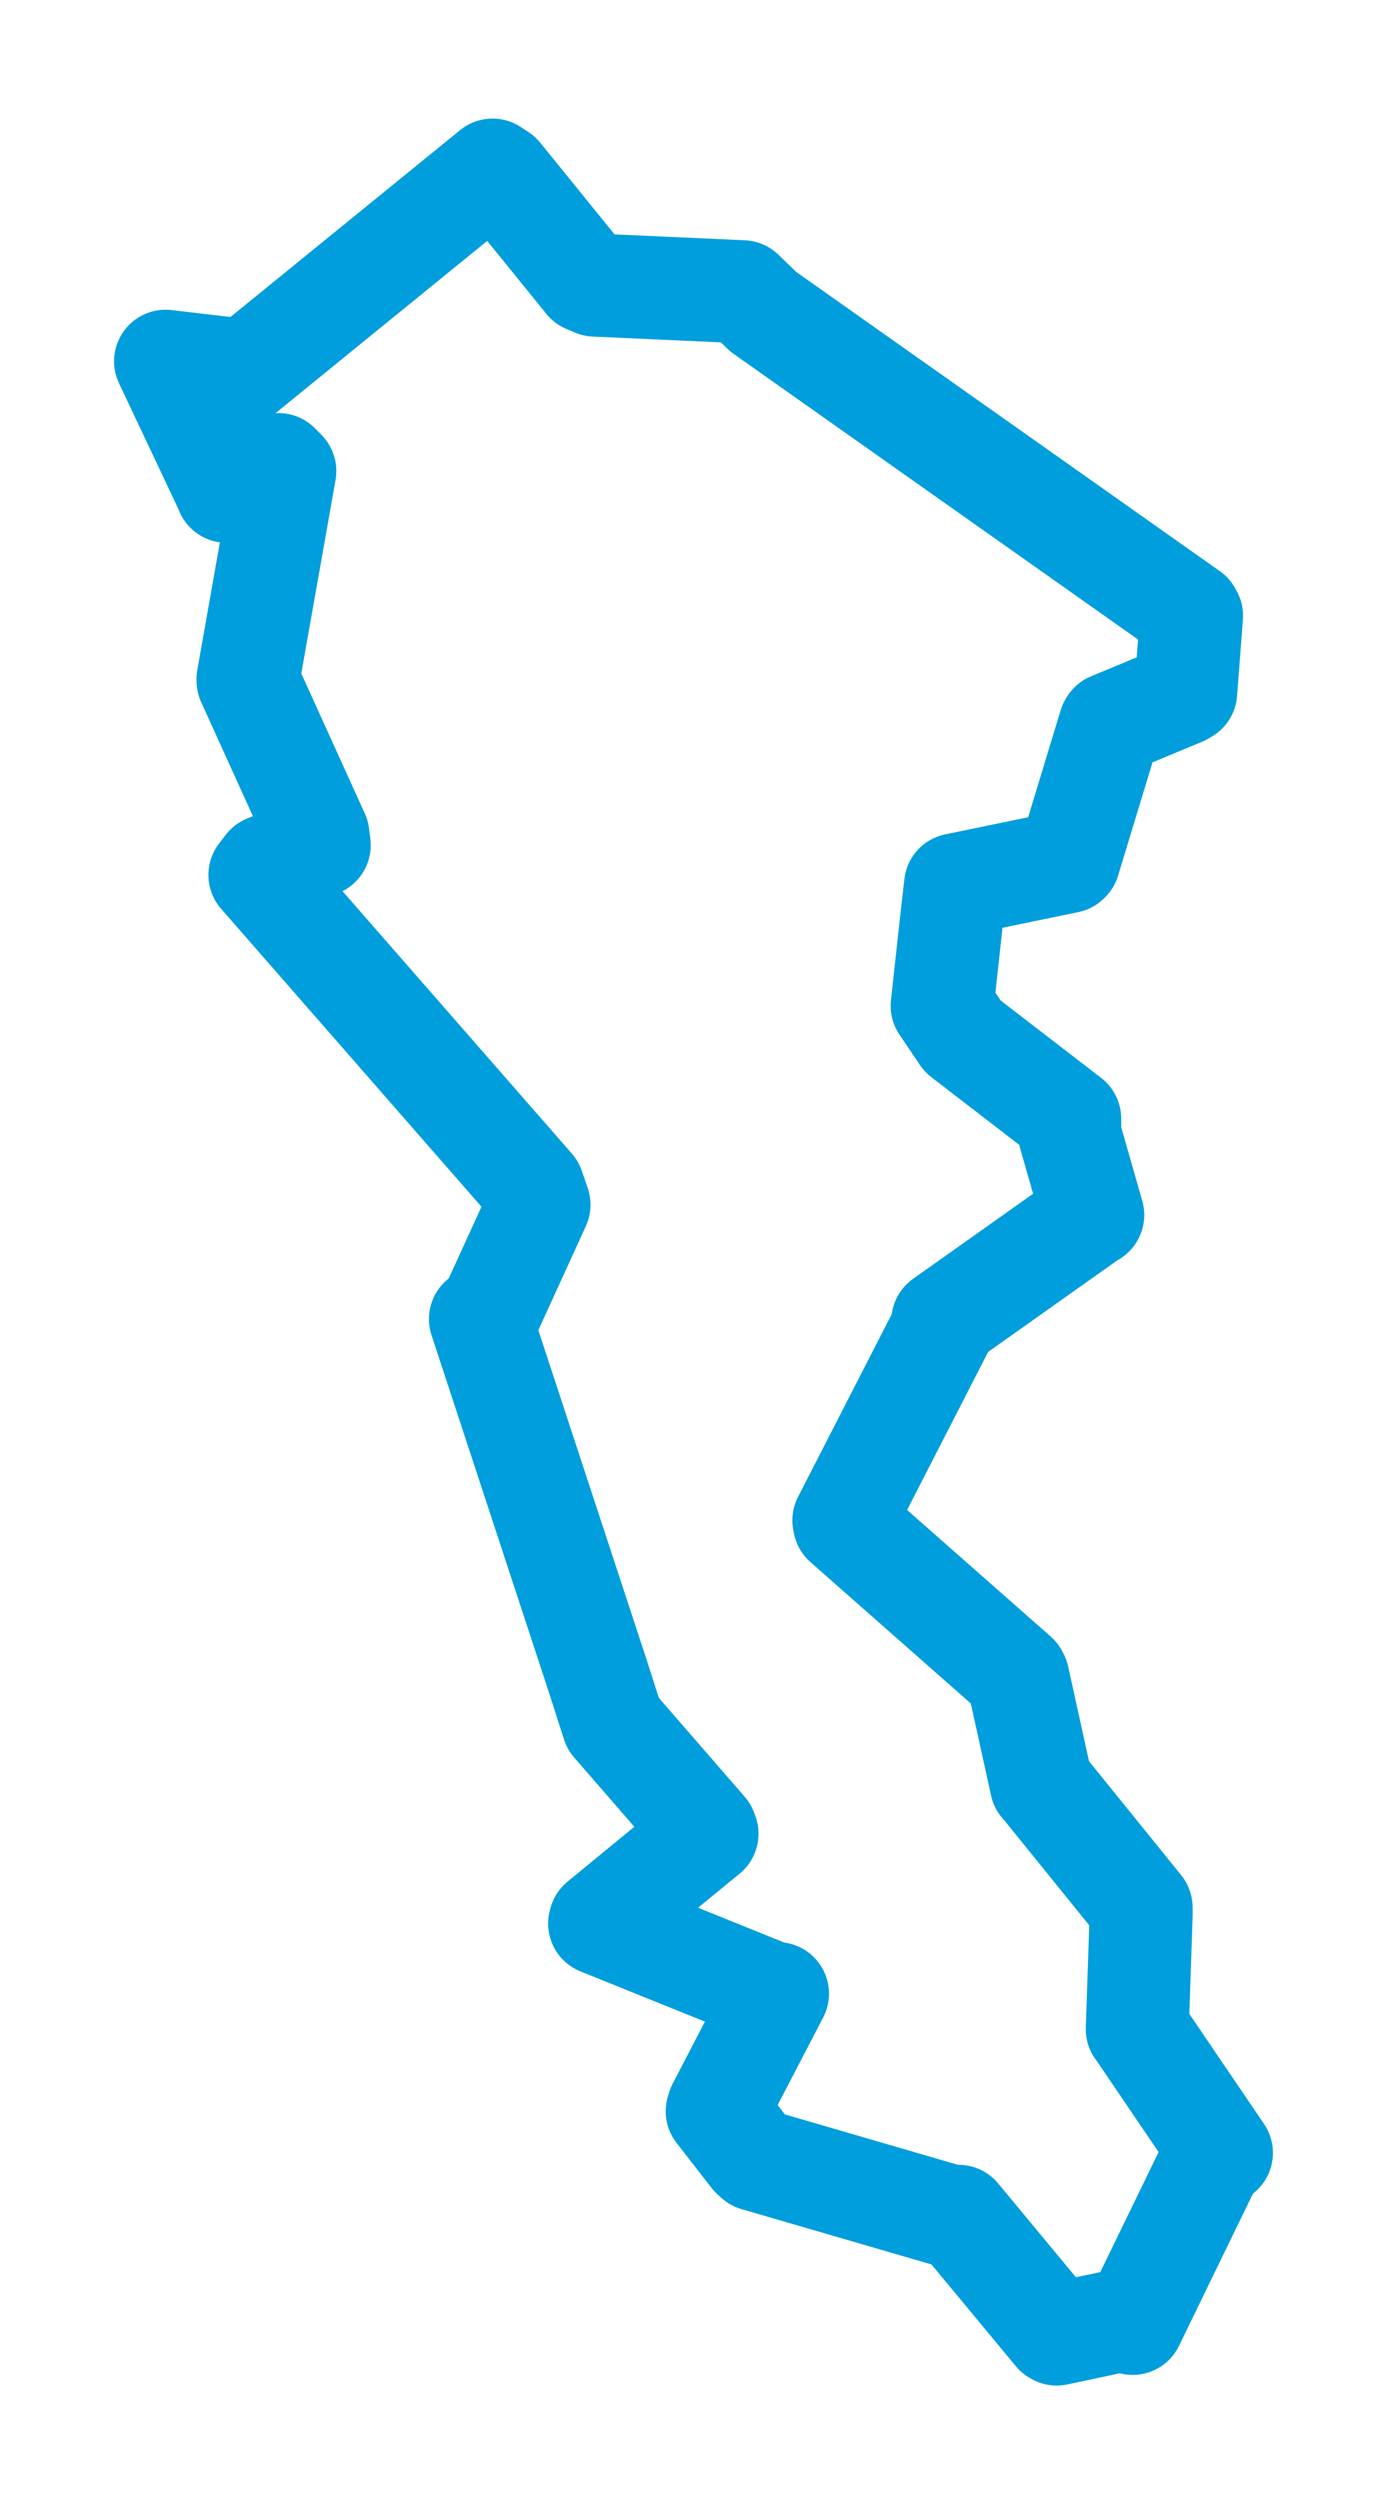<svg viewBox="0 0 67.456 121.516" width="67.456" height="121.516" xmlns="http://www.w3.org/2000/svg">
  <title>Košťany, okres Teplice, Ústecký kraj, Severozápad, 41723, Česko</title>
  <desc>Geojson of Košťany, okres Teplice, Ústecký kraj, Severozápad, 41723, Česko</desc>
  <polygon points="8.053,17.561 11.018,23.839 11.029,23.883 13.543,22.586 13.852,22.9 12.062,33.007 12.063,33.092 15.463,40.585 15.525,41.088 12.964,42.109 12.641,42.532 25.925,57.726 26.215,58.562 23.686,64.098 23.367,64.121 29.073,81.478 29.816,83.793 34.328,88.987 34.385,89.142 29.191,93.405 29.163,93.508 37.401,96.832 37.813,96.915 34.935,102.451 34.882,102.632 36.568,104.802 36.758,104.982 46.196,107.73 46.618,107.74 51.333,113.427 51.389,113.461 54.437,112.814 55.086,112.943 59.001,104.888 59.403,104.656 55.336,98.666 55.311,98.64 55.5,93.051 55.497,92.729 50.751,86.863 50.648,86.752 49.502,81.545 49.442,81.432 41.072,74.058 41.041,73.909 45.842,64.55 45.854,64.21 53.004,59.144 53.145,59.064 52.029,55.16 52.024,54.382 46.821,50.376 45.821,48.893 46.303,44.497 46.475,43.013 51.934,41.887 51.978,41.846 53.983,35.248 54.018,35.192 57.492,33.749 57.666,33.647 57.95,29.936 57.88,29.81 37.12,15.153 36.116,14.183 28.94,13.859 28.518,13.682 24.333,8.52 23.956,8.27 12.062,17.944 11.972,18.023 8.053,17.561" stroke="#009edd" stroke-width="5.01px" fill="none" stroke-linejoin="round" vector-effect="non-scaling-stroke"></polygon>
</svg>
